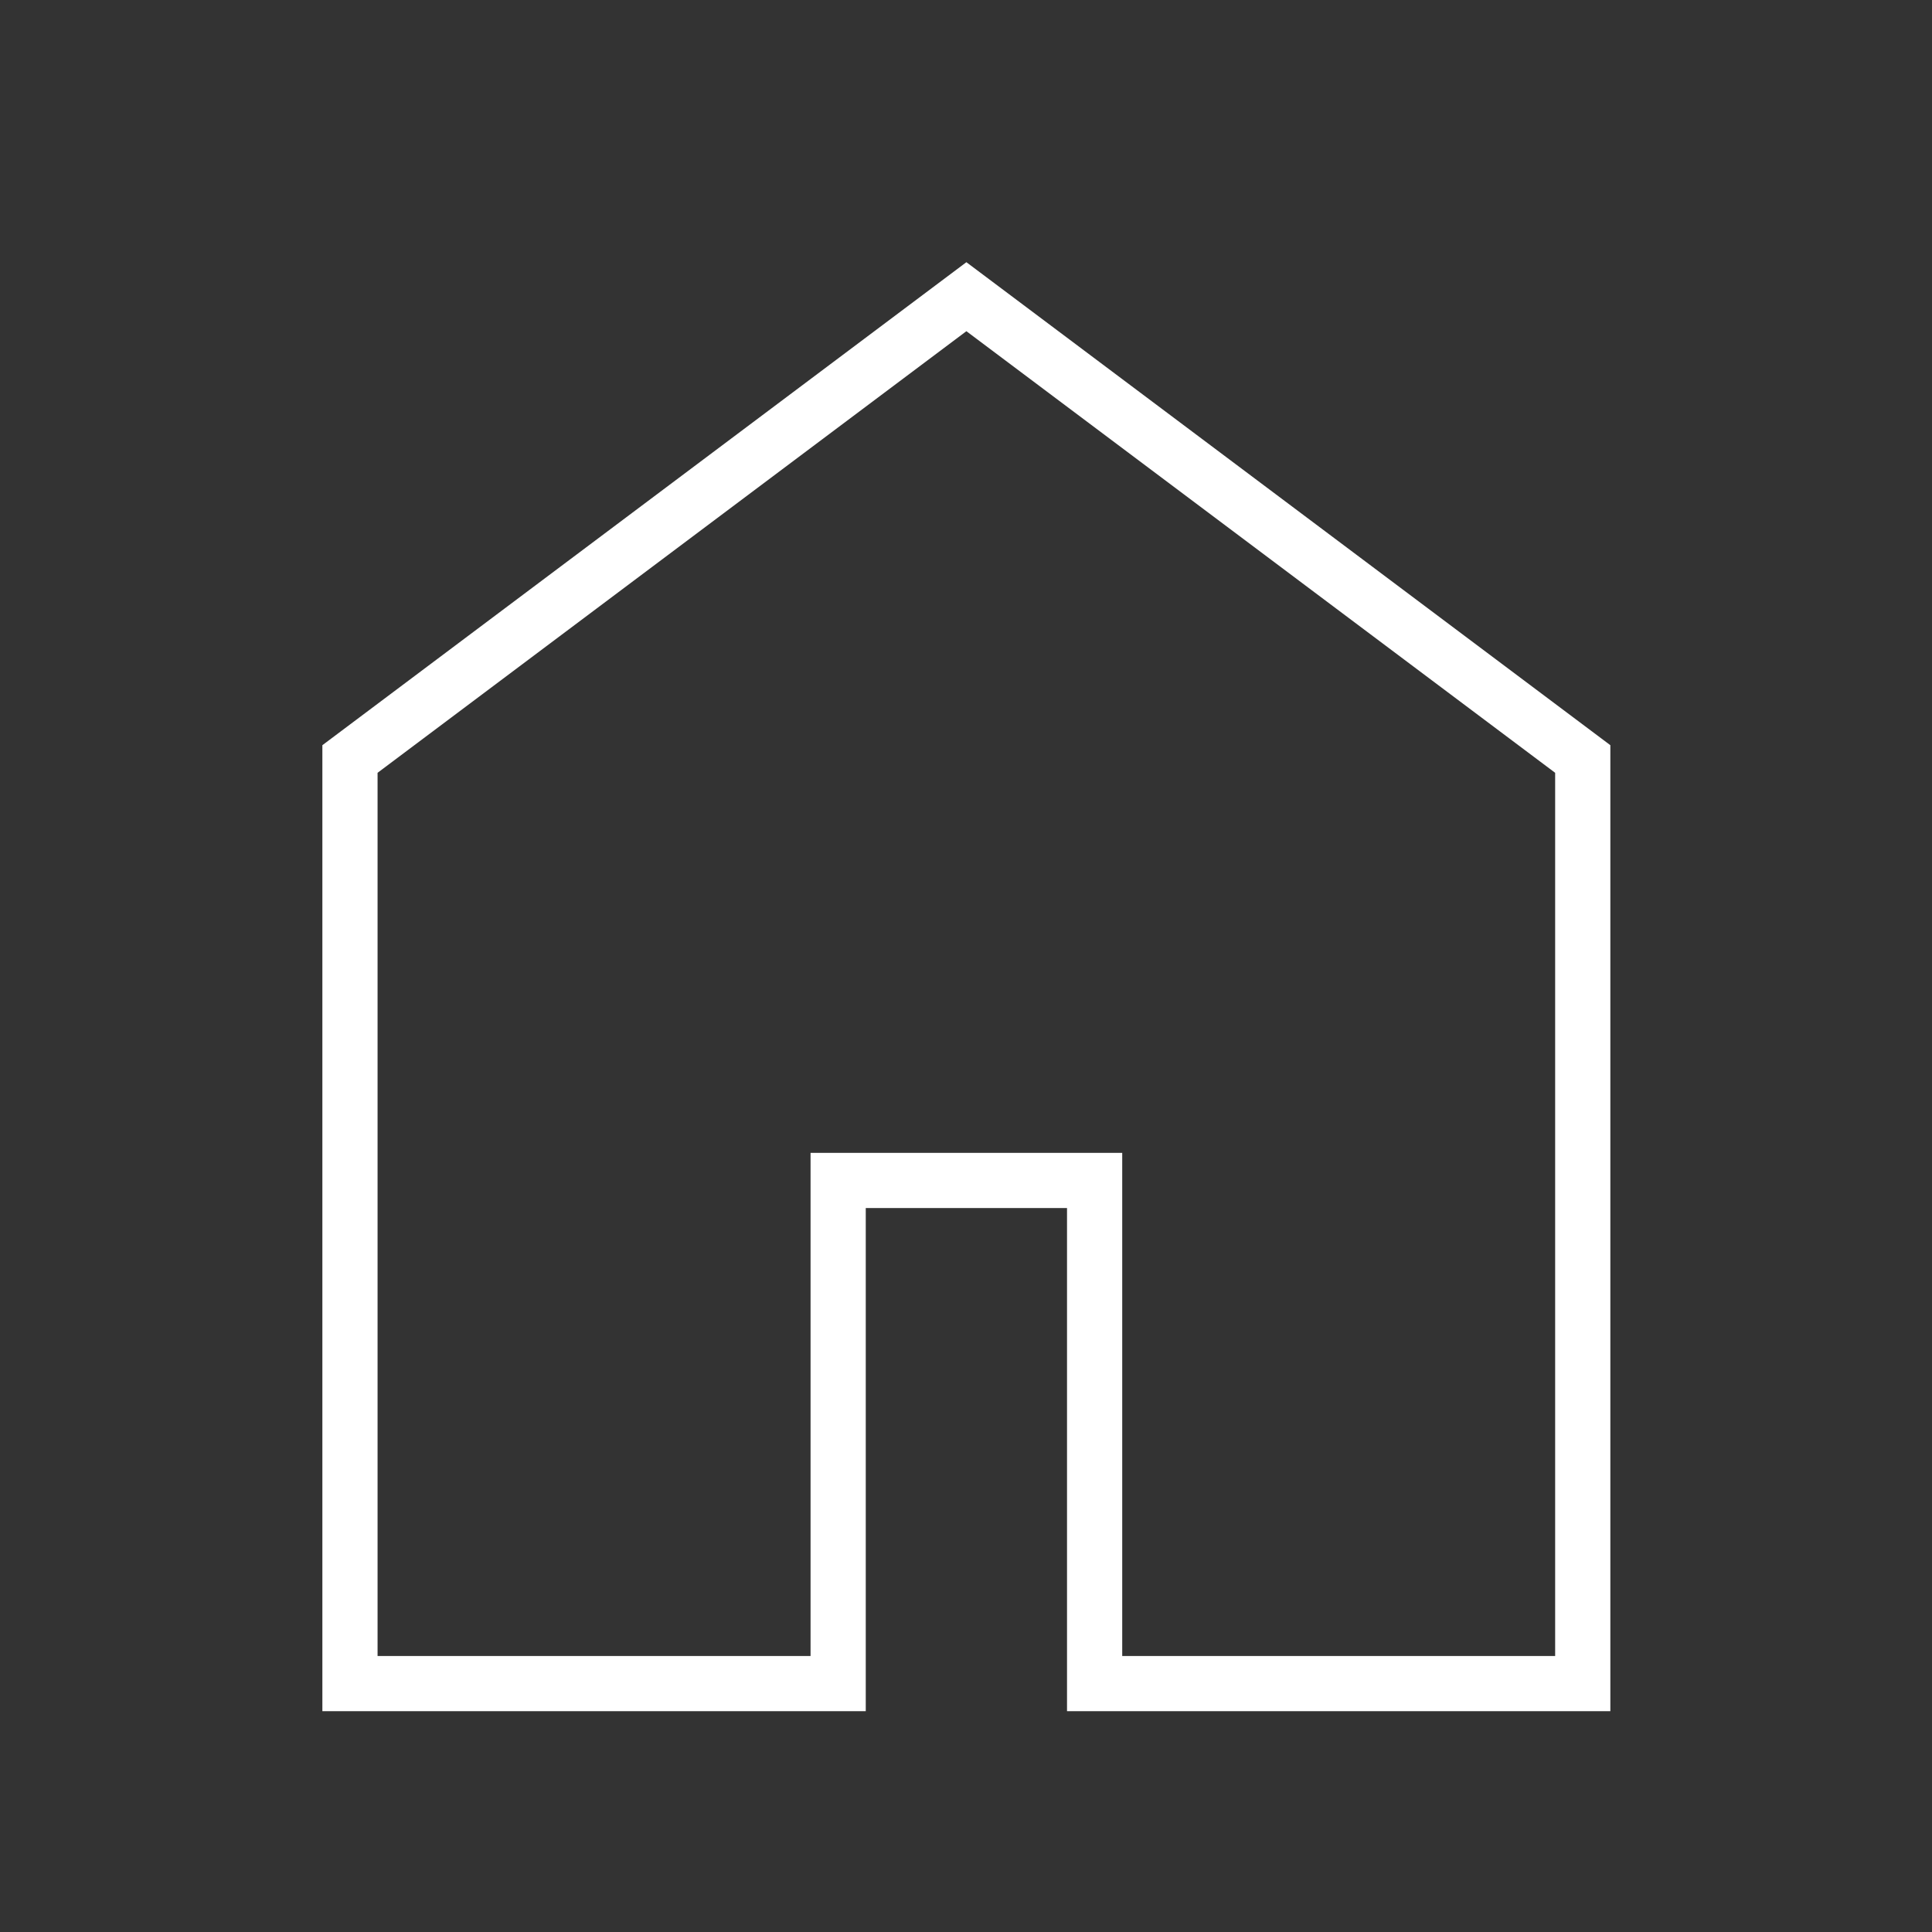 <svg width="35" height="35" viewBox="0 0 35 35" fill="none" xmlns="http://www.w3.org/2000/svg">
<rect x="0" y="0" width="35" height="35" fill="#333333" stroke="none"/>
<path class="active" fill-rule="evenodd" clip-rule="evenodd" d="M15.684 21.885H19.33V31H29.173V13.5L17.507 4.75L5.84 13.5V31H15.684V21.885ZM14.684 30V20.885H20.33V30H28.173V14L17.507 6L6.84 14V30H14.684Z" fill="white"/>
</svg>
